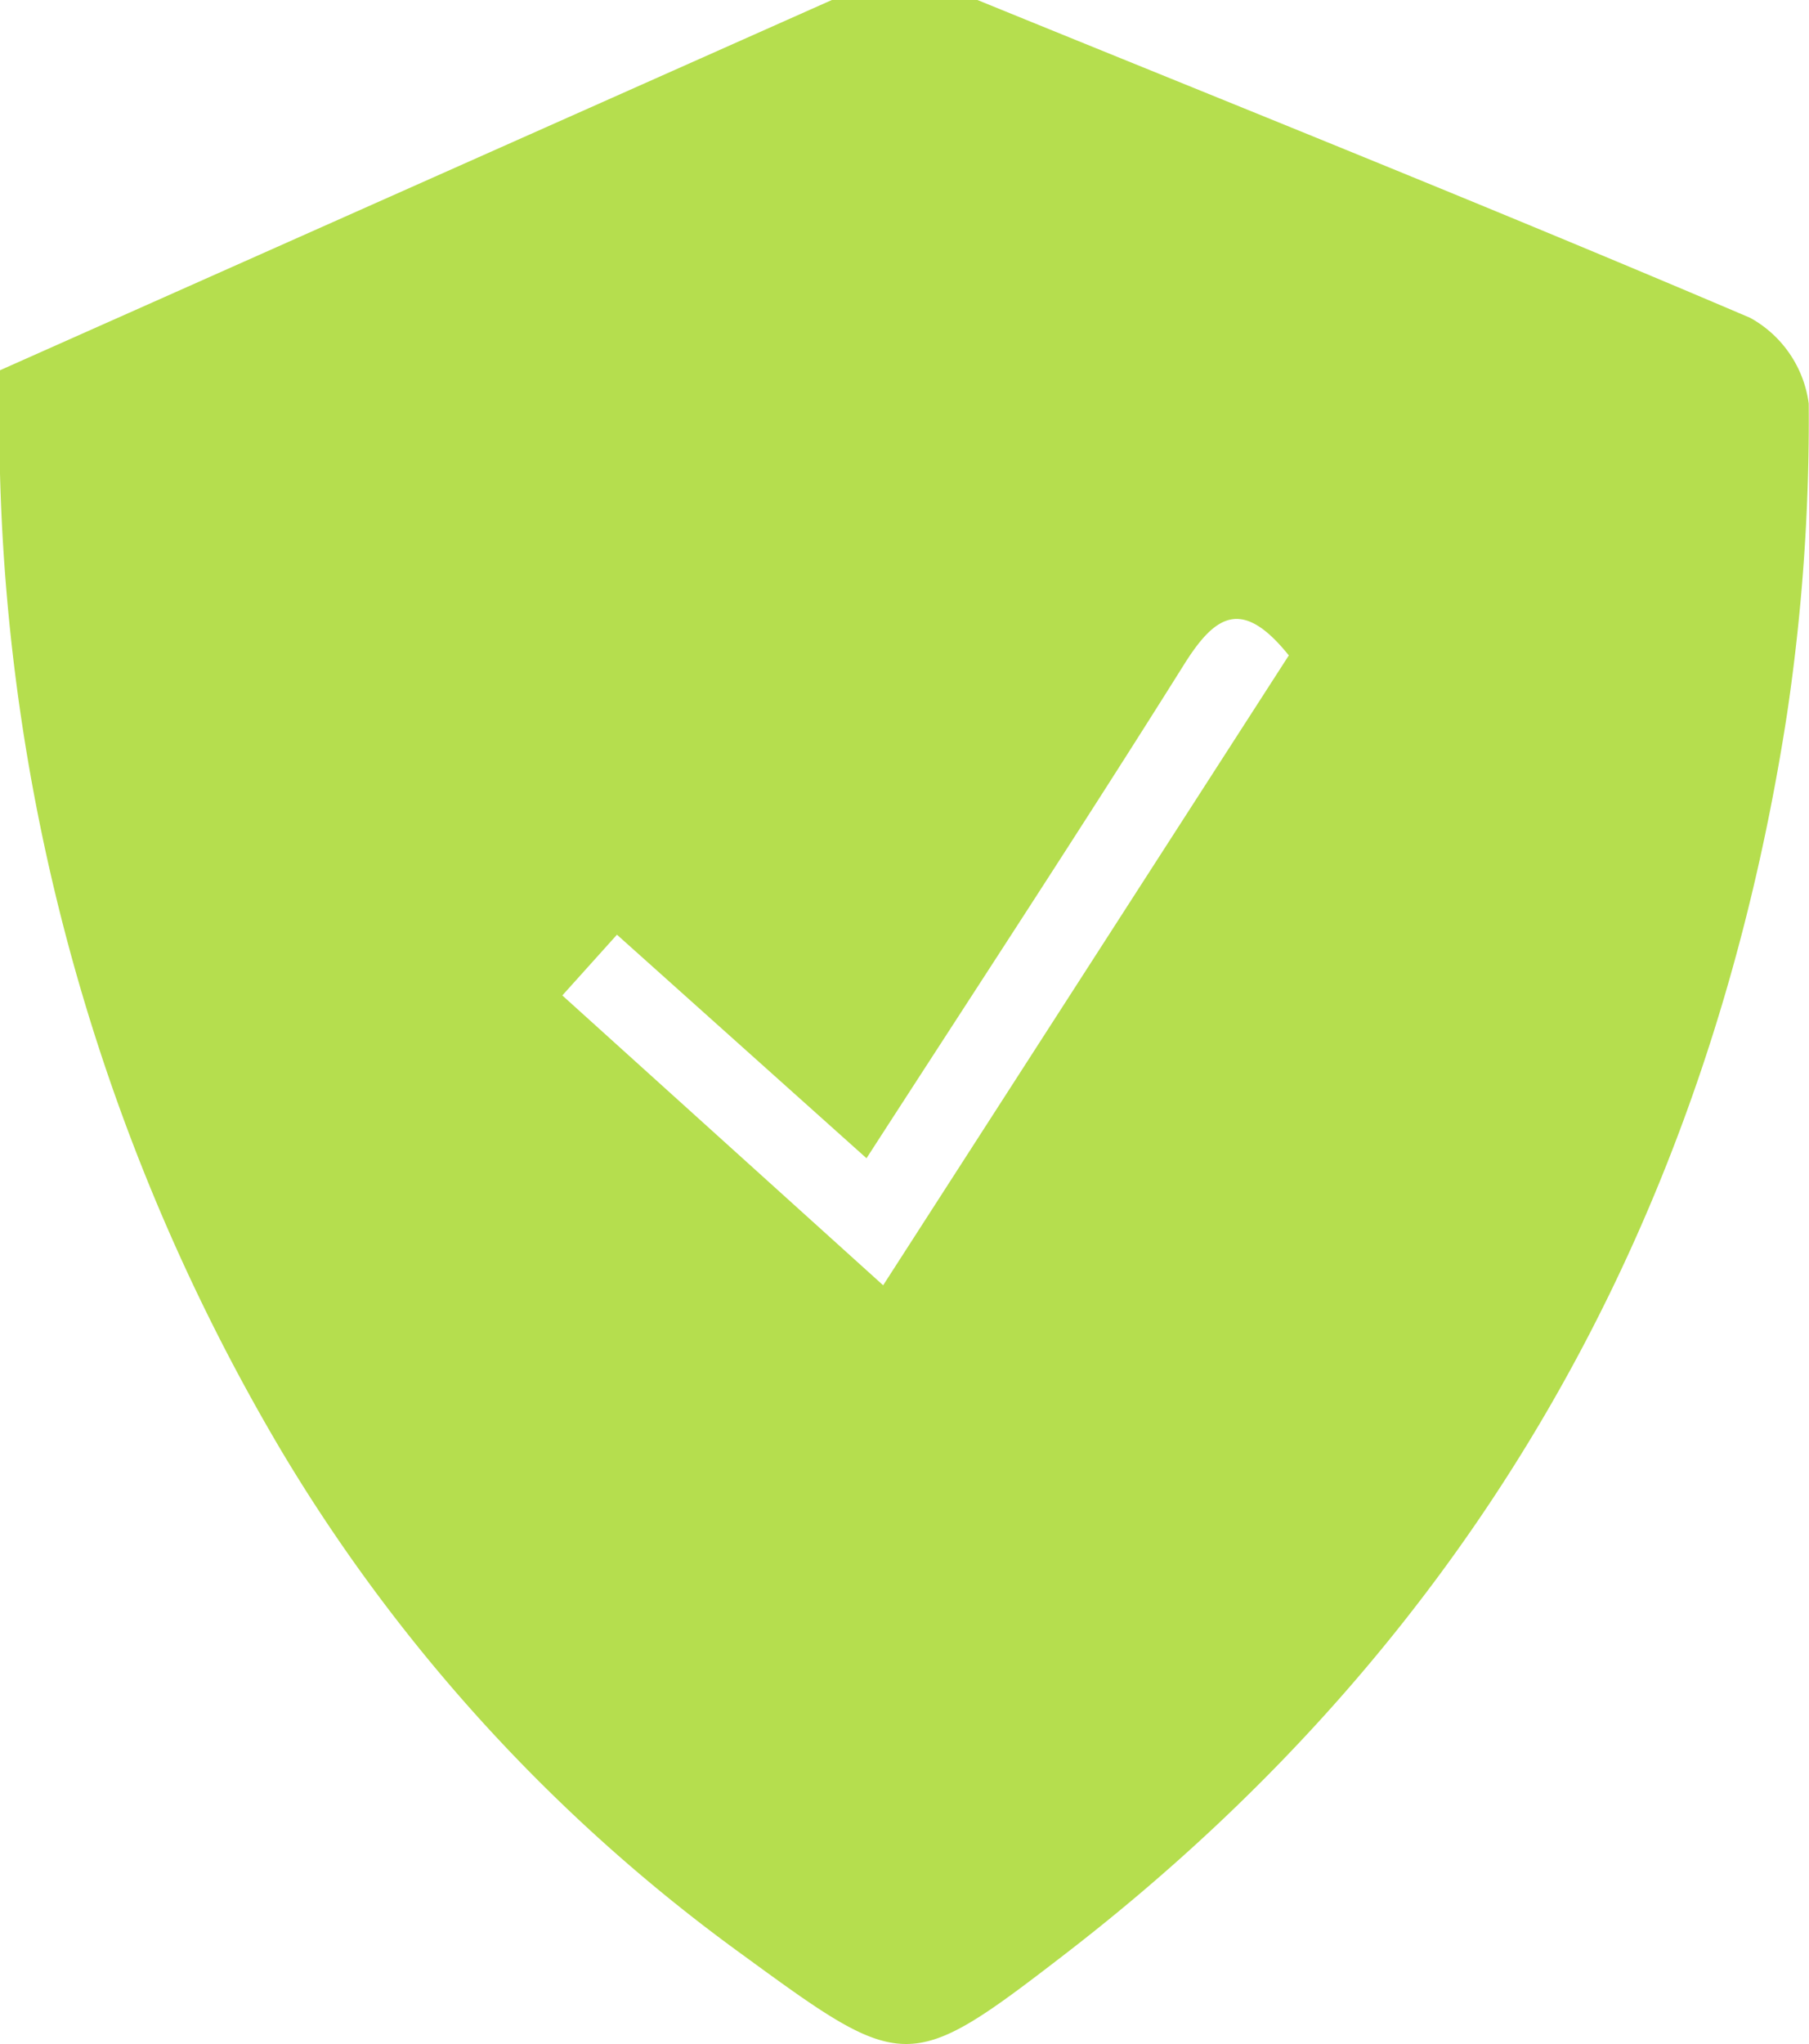 <svg id="Layer_1" data-name="Layer 1" xmlns="http://www.w3.org/2000/svg" viewBox="0 0 65.24 73.7"><defs><style>.cls-1{fill:#b5de4e;}</style></defs><title>shield-icon</title><path class="cls-1" d="M30,0h5.25c9.3,3.79,18.63,7.52,27.87,11.46a4.15,4.15,0,0,1,2.11,3.09,72,72,0,0,1-.78,11.18C61.63,44.05,53.12,59.14,38.35,70.5c-5.57,4.29-5.75,4.23-11.54,0A61.06,61.06,0,0,1,10.22,52.43,72.74,72.74,0,0,1,0,13.35ZM20.28,35.89,31.85,46.34,46.48,23.63c-1.68-2.09-2.65-1.46-3.76.3-3.7,5.9-7.53,11.73-11.47,17.83l-9-8.06Z"/></svg>
